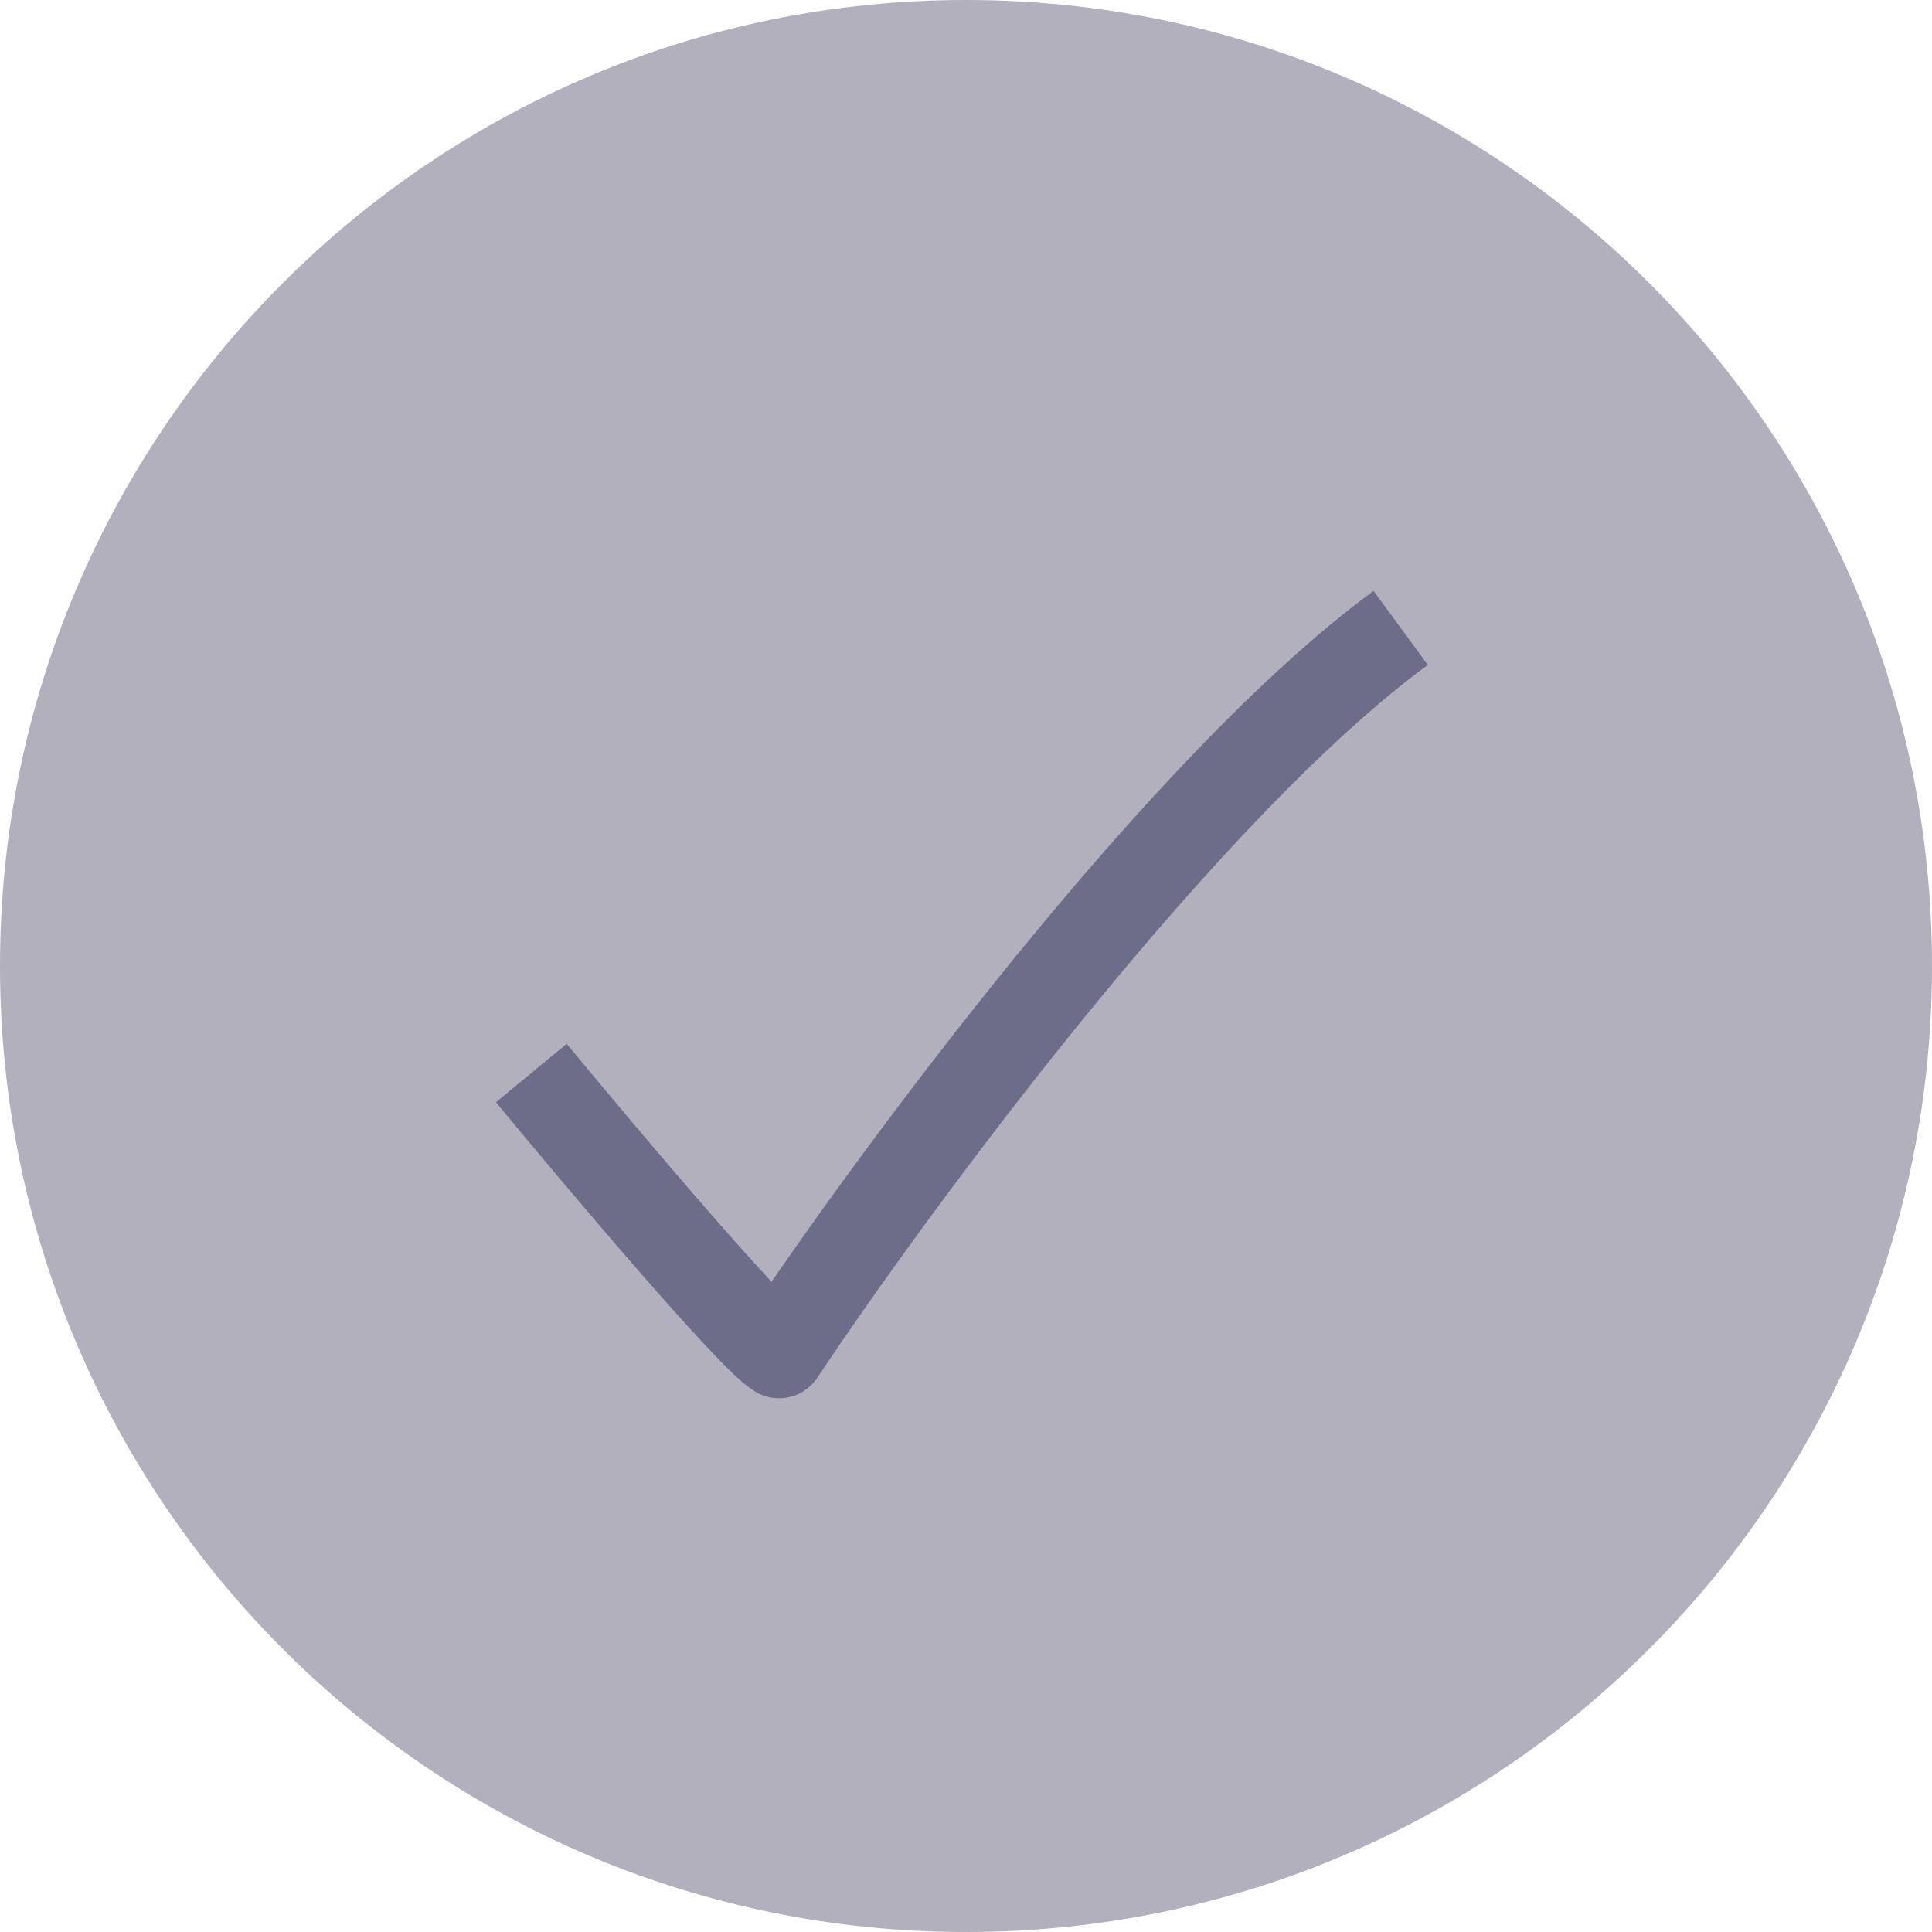 <svg width="40" height="40" viewBox="0 0 40 40" fill="none" xmlns="http://www.w3.org/2000/svg">
<path d="M0 20C0 8.954 8.954 0 20 0C31.046 0 40 8.954 40 20C40 31.046 31.046 40 20 40C8.954 40 0 31.046 0 20Z" fill="#B2B0BD"/>
<g clip-path="url(#clip0_0_1)">
<path d="M11 22.216C12.484 24.013 15.587 27.686 16.129 28C18.548 24.372 24.51 16.294 29 13" stroke="#6D6D89" stroke-width="1.9" stroke-linejoin="round"/>
</g>
<defs>
<clipPath id="clip0_0_1">
<rect width="20" height="17" fill="white" transform="translate(10 12)"/>
</clipPath>
</defs>
</svg>
